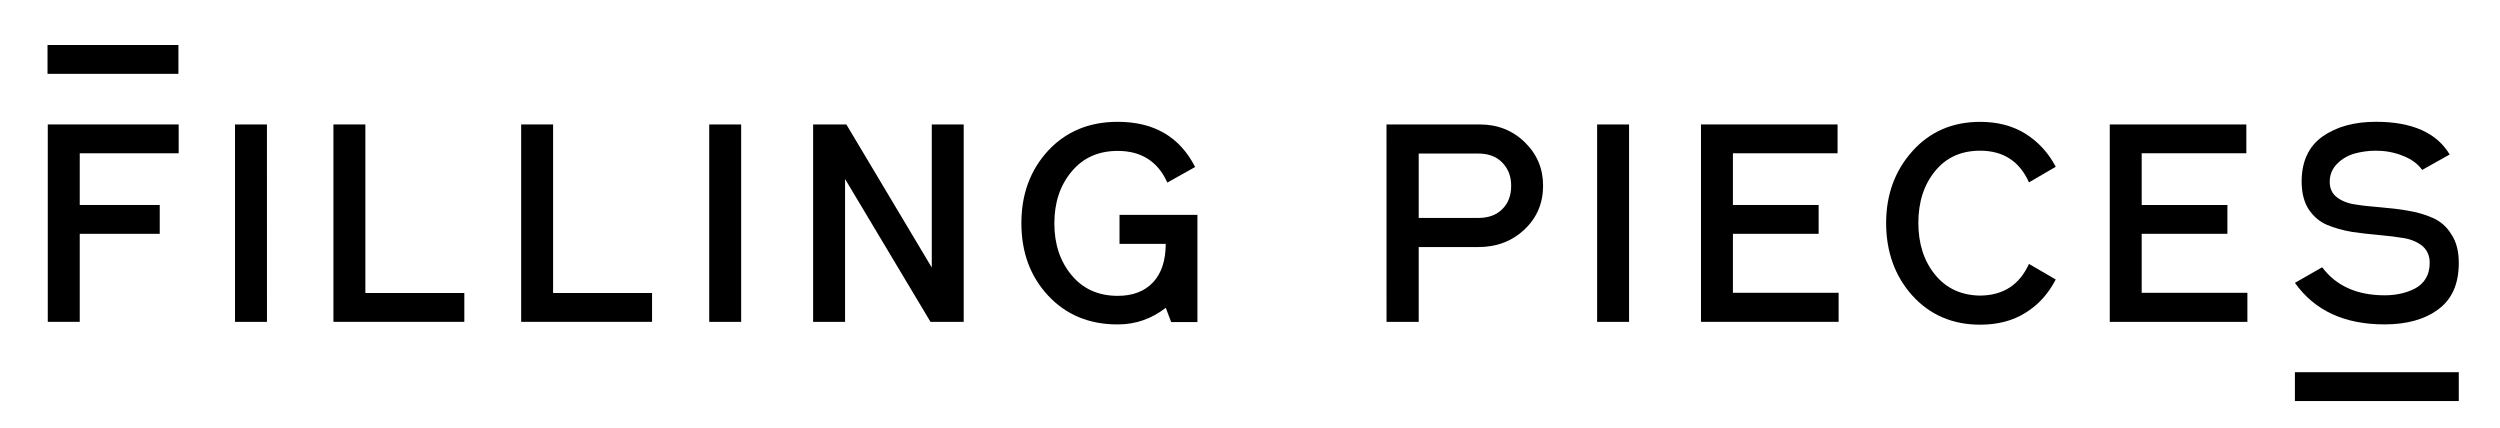 <?xml version="1.0" encoding="utf-8"?>
<!-- Generator: Adobe Illustrator 17.0.0, SVG Export Plug-In . SVG Version: 6.00 Build 0)  -->
<!DOCTYPE svg PUBLIC "-//W3C//DTD SVG 1.1//EN" "http://www.w3.org/Graphics/SVG/1.1/DTD/svg11.dtd">
<svg version="1.1" id="Ebene_1" xmlns="http://www.w3.org/2000/svg" xmlns:xlink="http://www.w3.org/1999/xlink" x="0px" y="0px"
	 width="69.445px" height="11.89px" viewBox="0 0 69.445 11.89" enable-background="new 0 0 69.445 11.89" xml:space="preserve">
<g>
	<g>
		<g>
			<path d="M4.956,4.258H2.215v1.436h2.222v0.801H2.215V8.94H1.327V3.457h3.636v0.801L4.956,4.258L4.956,4.258z"/>
			<path d="M7.416,8.94H6.528V3.457h0.887L7.416,8.94L7.416,8.94z"/>
			<path d="M10.157,8.139h2.741V8.94H9.262V3.457h0.887v4.682H10.157z"/>
			<path d="M15.372,8.139h2.741V8.94h-3.636V3.457h0.887v4.682H15.372z"/>
			<path d="M20.588,8.94h-0.887V3.457h0.887V8.94z"/>
			<path d="M26.77,8.94h-0.923l-2.373-3.968V8.94h-0.887V3.457h0.923l2.373,3.975V3.457h0.887V8.94L26.77,8.94z"/>
			<path d="M31.091,5.968h2.171v2.979h-0.729L32.383,8.55c-0.39,0.303-0.83,0.462-1.335,0.462c-0.794,0-1.436-0.267-1.933-0.801
				c-0.498-0.534-0.743-1.205-0.743-2.013c0-0.801,0.245-1.472,0.743-2.013c0.498-0.534,1.14-0.801,1.933-0.801
				c1.01,0,1.724,0.418,2.15,1.255l-0.772,0.433c-0.26-0.584-0.721-0.88-1.378-0.88c-0.541,0-0.967,0.195-1.284,0.577
				c-0.317,0.382-0.476,0.858-0.476,1.436s0.159,1.053,0.476,1.436c0.317,0.382,0.743,0.577,1.284,0.577
				c0.418,0,0.743-0.123,0.981-0.375c0.231-0.245,0.353-0.606,0.353-1.068h-1.284V5.968H31.091z"/>
			<path d="M38.514,3.457h2.59c0.498,0,0.916,0.166,1.255,0.498c0.339,0.332,0.505,0.729,0.505,1.205
				c0,0.483-0.173,0.887-0.512,1.212c-0.346,0.325-0.772,0.491-1.291,0.491h-1.652V8.94h-0.894L38.514,3.457L38.514,3.457z
				 M41.061,6.054c0.281,0,0.505-0.079,0.671-0.245c0.166-0.166,0.245-0.382,0.245-0.649c0-0.26-0.079-0.469-0.245-0.642
				c-0.166-0.173-0.39-0.253-0.671-0.253h-1.652v1.789H41.061z"/>
			<path d="M45.252,8.94h-0.887V3.457h0.887V8.94z"/>
			<path d="M47.25,3.457h3.794v0.801h-2.907v1.436h2.381v0.801h-2.381v1.638h2.936V8.94H47.25V3.457z"/>
			<path d="M55.005,8.211c0.642-0.007,1.089-0.296,1.356-0.88l0.743,0.433c-0.202,0.39-0.476,0.7-0.837,0.923
				c-0.353,0.224-0.779,0.332-1.262,0.332c-0.772,0-1.399-0.274-1.883-0.808c-0.483-0.534-0.729-1.219-0.729-2.013
				s0.245-1.457,0.729-1.998c0.483-0.541,1.111-0.815,1.883-0.815c0.483,0,0.902,0.108,1.262,0.332
				c0.353,0.224,0.635,0.527,0.837,0.916l-0.743,0.433c-0.26-0.584-0.714-0.88-1.356-0.88c-0.527,0-0.945,0.188-1.255,0.57
				c-0.31,0.382-0.462,0.858-0.462,1.436c0,0.57,0.151,1.053,0.462,1.436C54.06,8.009,54.478,8.204,55.005,8.211z"/>
			<path d="M58.605,3.457h3.794v0.801h-2.907v1.436h2.381v0.801h-2.381v1.638h2.936V8.94h-3.823V3.457z"/>
			<path d="M68.3,7.302c0,0.584-0.188,1.01-0.57,1.291c-0.375,0.281-0.88,0.418-1.493,0.418c-1.111,0-1.941-0.382-2.489-1.154
				l0.757-0.433c0.39,0.519,0.967,0.779,1.739,0.779c0.151,0,0.289-0.014,0.426-0.043c0.137-0.029,0.267-0.072,0.397-0.137
				s0.238-0.159,0.31-0.281c0.079-0.123,0.115-0.274,0.115-0.44c0-0.195-0.065-0.346-0.195-0.462
				c-0.13-0.108-0.303-0.188-0.512-0.224c-0.209-0.036-0.44-0.065-0.693-0.087c-0.253-0.022-0.505-0.05-0.757-0.087
				c-0.253-0.043-0.483-0.108-0.693-0.195c-0.209-0.087-0.375-0.231-0.512-0.433c-0.13-0.202-0.195-0.462-0.195-0.772
				c0-0.555,0.195-0.974,0.577-1.248c0.39-0.274,0.88-0.411,1.486-0.411c1.003,0,1.688,0.303,2.049,0.909L67.283,4.72
				c-0.123-0.173-0.303-0.303-0.548-0.397c-0.238-0.094-0.483-0.137-0.736-0.137c-0.209,0-0.411,0.029-0.592,0.079
				c-0.18,0.05-0.346,0.144-0.483,0.281c-0.137,0.137-0.209,0.303-0.209,0.505c0,0.18,0.065,0.325,0.195,0.426
				c0.13,0.101,0.303,0.173,0.512,0.202c0.209,0.036,0.447,0.058,0.7,0.079s0.512,0.05,0.765,0.094
				c0.252,0.043,0.483,0.108,0.693,0.202c0.209,0.094,0.382,0.238,0.512,0.454C68.235,6.718,68.3,6.985,68.3,7.302z"/>
		</g>
		<rect x="1.32" y="1.25" width="3.636" height="0.801"/>
		<rect x="63.748" y="10.339" width="4.552" height="0.801"/>
	</g>
</g>
</svg>
